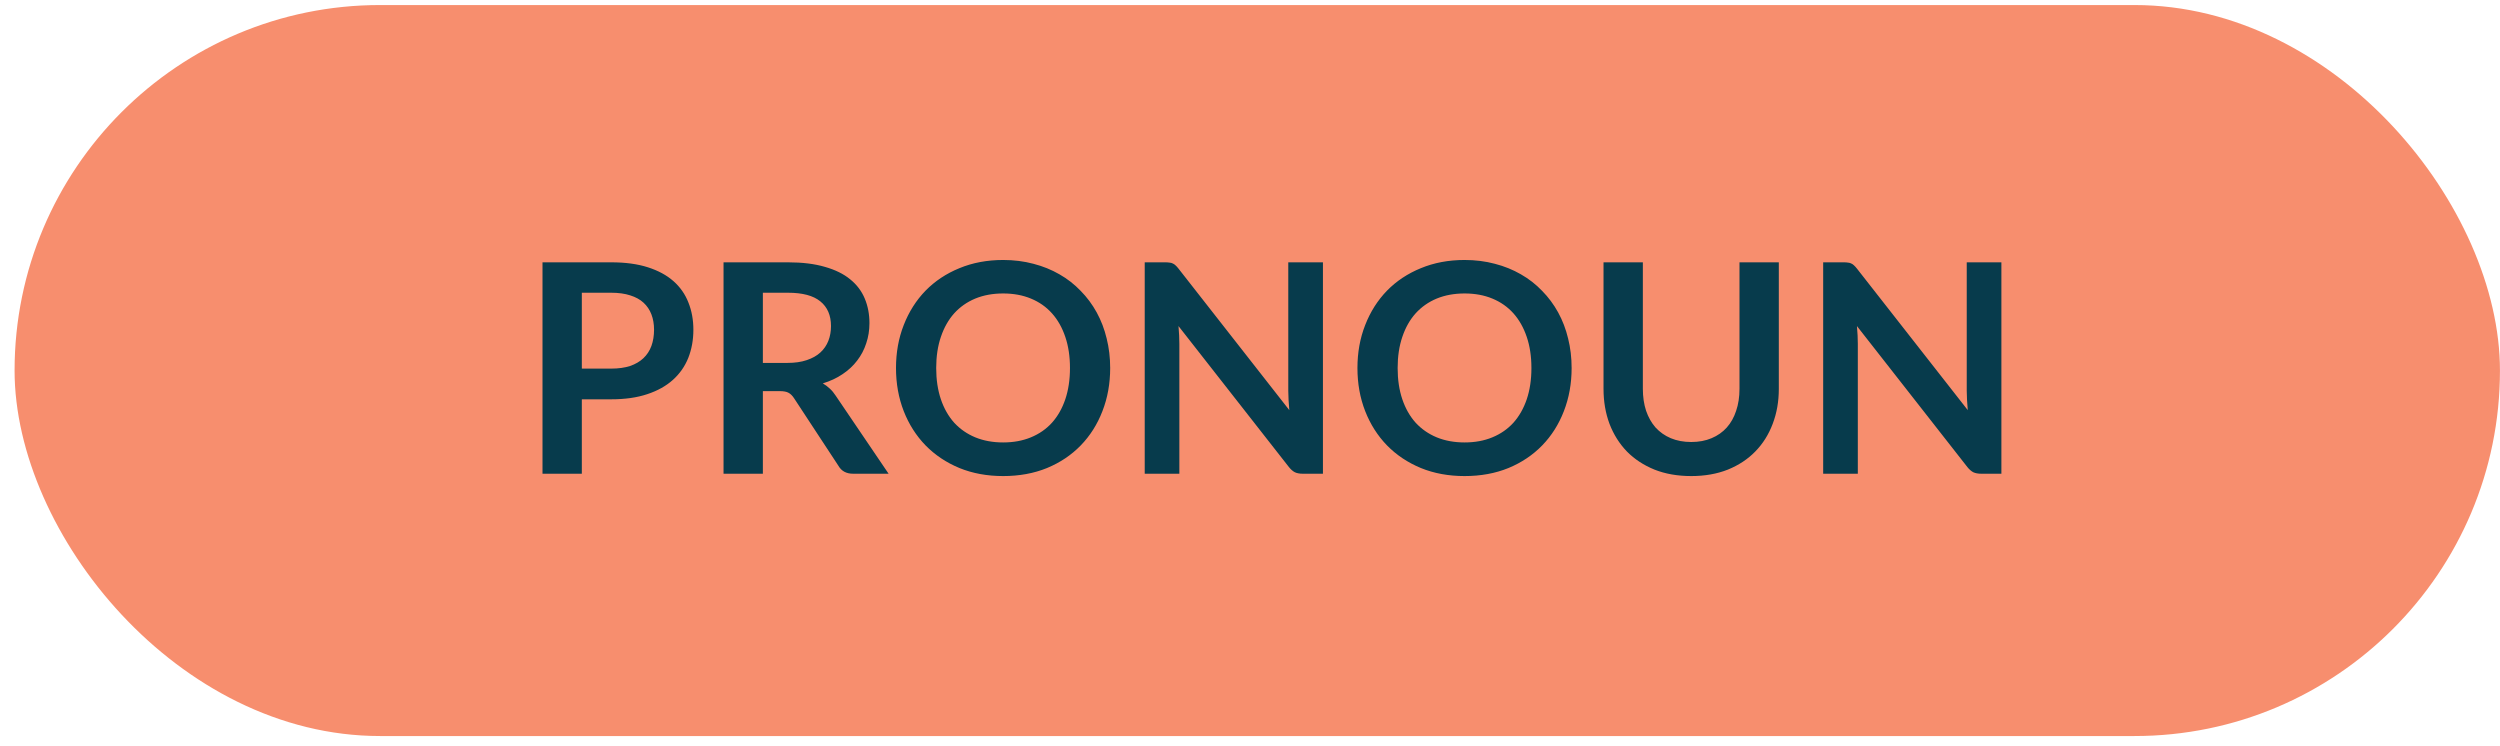 <svg width="171" height="51" viewBox="0 0 171 51" fill="none" xmlns="http://www.w3.org/2000/svg">
<g id="pronoun">
<rect id="Rectangle 3" x="0.997" y="0.345" width="170" height="50" rx="25" fill="#F78E6E"/>
<path id="PRONOUN" d="M41.807 25.213C42.3 25.213 42.73 25.153 43.097 25.033C43.464 24.907 43.767 24.73 44.007 24.503C44.254 24.27 44.437 23.99 44.557 23.663C44.677 23.33 44.737 22.96 44.737 22.553C44.737 22.166 44.677 21.817 44.557 21.503C44.437 21.19 44.257 20.923 44.017 20.703C43.777 20.483 43.474 20.317 43.107 20.203C42.74 20.083 42.307 20.023 41.807 20.023H39.797V25.213H41.807ZM41.807 17.943C42.774 17.943 43.611 18.056 44.317 18.283C45.024 18.51 45.607 18.826 46.067 19.233C46.527 19.64 46.867 20.127 47.087 20.693C47.314 21.26 47.427 21.88 47.427 22.553C47.427 23.253 47.31 23.896 47.077 24.483C46.844 25.063 46.494 25.563 46.027 25.983C45.56 26.403 44.974 26.73 44.267 26.963C43.567 27.197 42.747 27.313 41.807 27.313H39.797V32.403H37.107V17.943H41.807ZM53.86 24.823C54.367 24.823 54.807 24.76 55.18 24.633C55.56 24.506 55.87 24.333 56.11 24.113C56.357 23.887 56.54 23.62 56.66 23.313C56.78 23.006 56.84 22.67 56.84 22.303C56.84 21.57 56.597 21.006 56.11 20.613C55.63 20.22 54.893 20.023 53.9 20.023H52.18V24.823H53.86ZM60.78 32.403H58.35C57.89 32.403 57.557 32.223 57.35 31.863L54.31 27.233C54.197 27.06 54.07 26.936 53.93 26.863C53.797 26.79 53.597 26.753 53.33 26.753H52.18V32.403H49.49V17.943H53.9C54.88 17.943 55.72 18.047 56.42 18.253C57.127 18.453 57.703 18.736 58.15 19.103C58.603 19.47 58.937 19.91 59.15 20.423C59.363 20.93 59.47 21.49 59.47 22.103C59.47 22.59 59.397 23.05 59.25 23.483C59.11 23.916 58.903 24.31 58.63 24.663C58.363 25.017 58.03 25.326 57.63 25.593C57.237 25.86 56.787 26.07 56.28 26.223C56.453 26.323 56.613 26.443 56.76 26.583C56.907 26.716 57.04 26.877 57.16 27.063L60.78 32.403ZM75.936 25.173C75.936 26.233 75.76 27.216 75.406 28.123C75.059 29.023 74.566 29.803 73.926 30.463C73.286 31.123 72.516 31.64 71.616 32.013C70.716 32.38 69.716 32.563 68.616 32.563C67.523 32.563 66.526 32.38 65.626 32.013C64.726 31.64 63.953 31.123 63.306 30.463C62.666 29.803 62.169 29.023 61.816 28.123C61.463 27.216 61.286 26.233 61.286 25.173C61.286 24.113 61.463 23.133 61.816 22.233C62.169 21.326 62.666 20.543 63.306 19.883C63.953 19.223 64.726 18.71 65.626 18.343C66.526 17.97 67.523 17.783 68.616 17.783C69.35 17.783 70.04 17.87 70.686 18.043C71.333 18.21 71.926 18.45 72.466 18.763C73.006 19.07 73.49 19.447 73.916 19.893C74.35 20.333 74.716 20.826 75.016 21.373C75.316 21.92 75.543 22.513 75.696 23.153C75.856 23.793 75.936 24.466 75.936 25.173ZM73.186 25.173C73.186 24.38 73.079 23.67 72.866 23.043C72.653 22.41 72.35 21.873 71.956 21.433C71.563 20.993 71.083 20.657 70.516 20.423C69.956 20.19 69.323 20.073 68.616 20.073C67.909 20.073 67.273 20.19 66.706 20.423C66.146 20.657 65.666 20.993 65.266 21.433C64.873 21.873 64.57 22.41 64.356 23.043C64.143 23.67 64.036 24.38 64.036 25.173C64.036 25.966 64.143 26.68 64.356 27.313C64.57 27.94 64.873 28.473 65.266 28.913C65.666 29.346 66.146 29.68 66.706 29.913C67.273 30.146 67.909 30.263 68.616 30.263C69.323 30.263 69.956 30.146 70.516 29.913C71.083 29.68 71.563 29.346 71.956 28.913C72.35 28.473 72.653 27.94 72.866 27.313C73.079 26.68 73.186 25.966 73.186 25.173ZM90.489 17.943V32.403H89.109C88.895 32.403 88.715 32.37 88.569 32.303C88.428 32.23 88.292 32.11 88.159 31.943L80.609 22.303C80.648 22.743 80.668 23.15 80.668 23.523V32.403H78.299V17.943H79.709C79.822 17.943 79.918 17.95 79.999 17.963C80.085 17.97 80.159 17.99 80.219 18.023C80.285 18.05 80.349 18.093 80.409 18.153C80.469 18.206 80.535 18.28 80.609 18.373L88.189 28.053C88.168 27.82 88.152 27.59 88.138 27.363C88.125 27.137 88.118 26.927 88.118 26.733V17.943H90.489ZM107.499 25.173C107.499 26.233 107.322 27.216 106.969 28.123C106.622 29.023 106.129 29.803 105.489 30.463C104.849 31.123 104.079 31.64 103.179 32.013C102.279 32.38 101.279 32.563 100.179 32.563C99.085 32.563 98.089 32.38 97.189 32.013C96.289 31.64 95.515 31.123 94.869 30.463C94.229 29.803 93.732 29.023 93.379 28.123C93.025 27.216 92.849 26.233 92.849 25.173C92.849 24.113 93.025 23.133 93.379 22.233C93.732 21.326 94.229 20.543 94.869 19.883C95.515 19.223 96.289 18.71 97.189 18.343C98.089 17.97 99.085 17.783 100.179 17.783C100.912 17.783 101.602 17.87 102.249 18.043C102.895 18.21 103.489 18.45 104.029 18.763C104.569 19.07 105.052 19.447 105.479 19.893C105.912 20.333 106.279 20.826 106.579 21.373C106.879 21.92 107.105 22.513 107.259 23.153C107.419 23.793 107.499 24.466 107.499 25.173ZM104.749 25.173C104.749 24.38 104.642 23.67 104.429 23.043C104.215 22.41 103.912 21.873 103.519 21.433C103.125 20.993 102.645 20.657 102.079 20.423C101.519 20.19 100.885 20.073 100.179 20.073C99.472 20.073 98.835 20.19 98.269 20.423C97.709 20.657 97.229 20.993 96.829 21.433C96.435 21.873 96.132 22.41 95.919 23.043C95.705 23.67 95.599 24.38 95.599 25.173C95.599 25.966 95.705 26.68 95.919 27.313C96.132 27.94 96.435 28.473 96.829 28.913C97.229 29.346 97.709 29.68 98.269 29.913C98.835 30.146 99.472 30.263 100.179 30.263C100.885 30.263 101.519 30.146 102.079 29.913C102.645 29.68 103.125 29.346 103.519 28.913C103.912 28.473 104.215 27.94 104.429 27.313C104.642 26.68 104.749 25.966 104.749 25.173ZM115.681 30.233C116.201 30.233 116.664 30.146 117.071 29.973C117.484 29.8 117.831 29.556 118.111 29.243C118.391 28.93 118.604 28.55 118.751 28.103C118.904 27.657 118.981 27.157 118.981 26.603V17.943H121.671V26.603C121.671 27.463 121.531 28.26 121.251 28.993C120.978 29.72 120.581 30.35 120.061 30.883C119.548 31.41 118.921 31.823 118.181 32.123C117.441 32.416 116.608 32.563 115.681 32.563C114.748 32.563 113.911 32.416 113.171 32.123C112.431 31.823 111.801 31.41 111.281 30.883C110.768 30.35 110.371 29.72 110.091 28.993C109.818 28.26 109.681 27.463 109.681 26.603V17.943H112.371V26.593C112.371 27.146 112.444 27.646 112.591 28.093C112.744 28.54 112.961 28.923 113.241 29.243C113.528 29.556 113.874 29.8 114.281 29.973C114.694 30.146 115.161 30.233 115.681 30.233ZM136.895 17.943V32.403H135.515C135.301 32.403 135.121 32.37 134.975 32.303C134.835 32.23 134.698 32.11 134.565 31.943L127.015 22.303C127.055 22.743 127.075 23.15 127.075 23.523V32.403H124.705V17.943H126.115C126.228 17.943 126.325 17.95 126.405 17.963C126.491 17.97 126.565 17.99 126.625 18.023C126.691 18.05 126.755 18.093 126.815 18.153C126.875 18.206 126.941 18.28 127.015 18.373L134.595 28.053C134.575 27.82 134.558 27.59 134.545 27.363C134.531 27.137 134.525 26.927 134.525 26.733V17.943H136.895Z" fill="#073B4C"/>
</g>
</svg>
